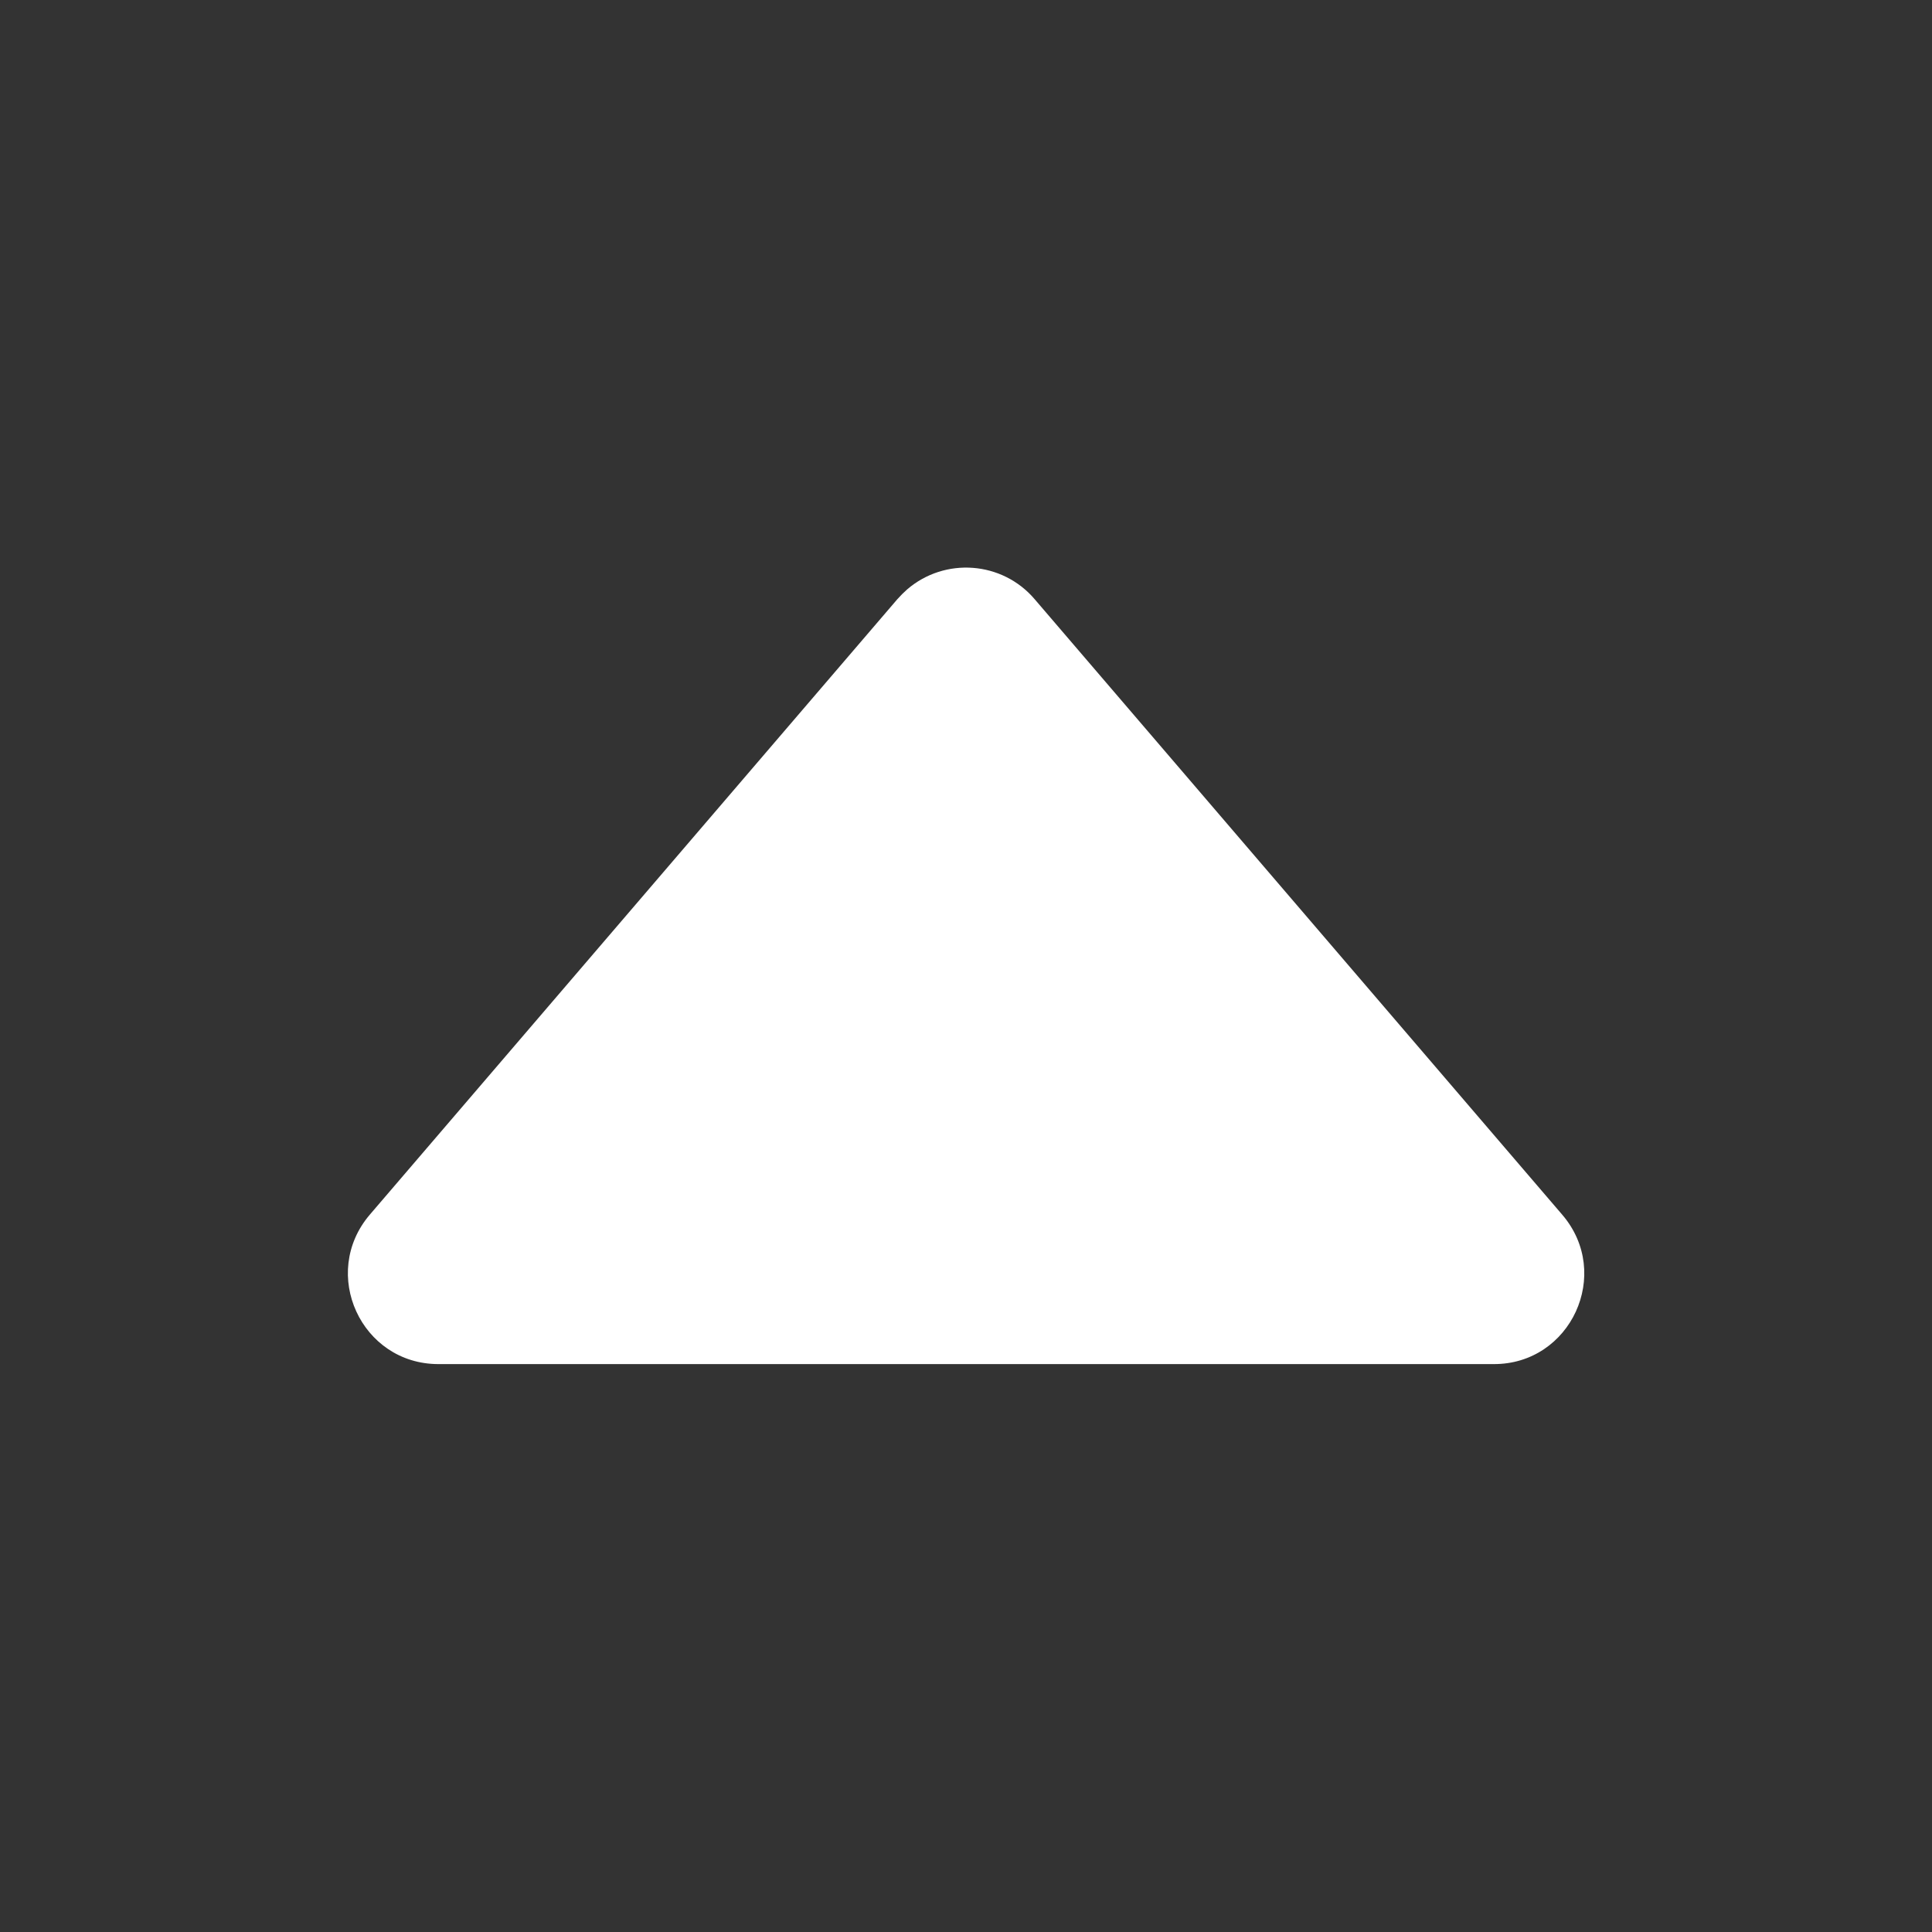 <?xml version="1.0" encoding="utf-8"?>
<!-- Generator: Adobe Illustrator 28.0.0, SVG Export Plug-In . SVG Version: 6.00 Build 0)  -->
<svg version="1.1" id="Calque_1" xmlns="http://www.w3.org/2000/svg" xmlns:xlink="http://www.w3.org/1999/xlink" x="0px" y="0px"
	 viewBox="0 0 512 512" style="enable-background:new 0 0 512 512;" xml:space="preserve">
<rect x="0" y="0" width="512" height="512" fill="#333333" stroke="none"/>
<style type="text/css">
	.st0{fill:#FFFFFF;}
</style>
<path class="st0" d="M414,321.9L274.2,158.8c-8.6-10.1-23.8-11.2-33.8-2.6c-0.9,0.8-1.8,1.7-2.6,2.6L98,321.9
	c-13.3,15.6-2.3,39.6,18.2,39.6h279.6C416.3,361.6,427.4,337.5,414,321.9z"/>
</svg>

